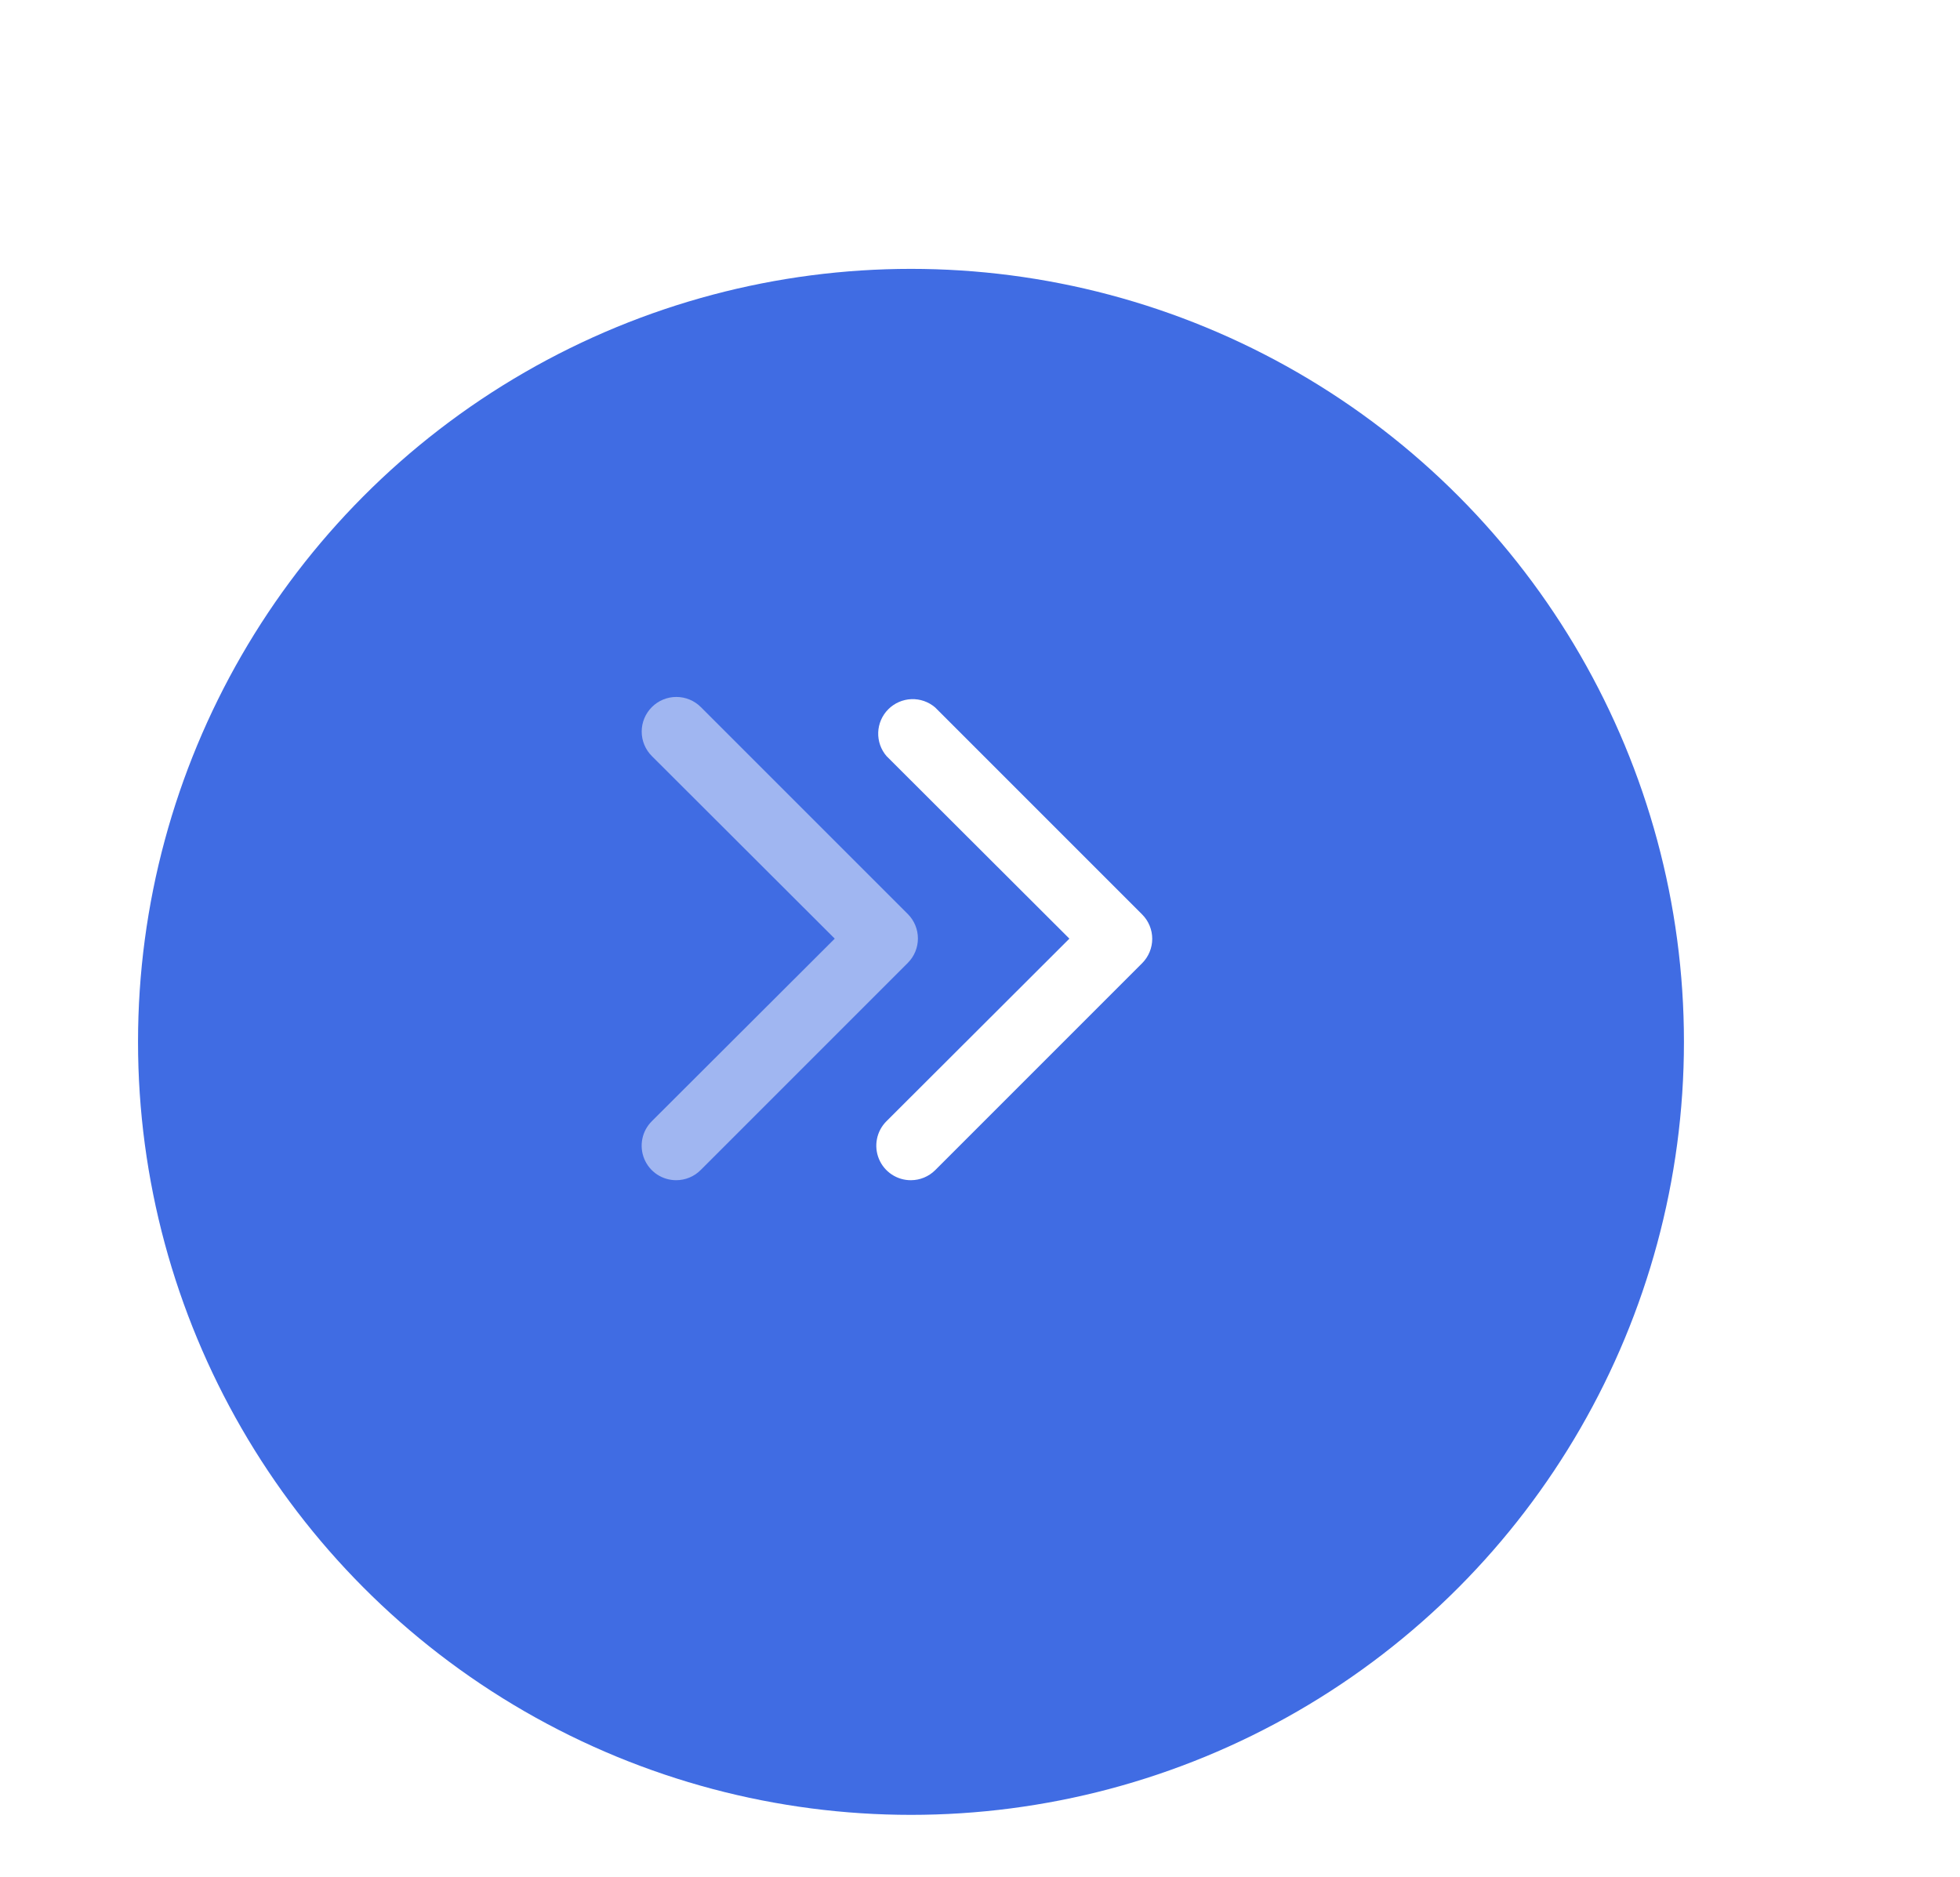 <svg width="71" height="68" viewBox="0 0 71 68" fill="none" xmlns="http://www.w3.org/2000/svg">
<g filter="url(#filter0_d_931_97)">
<circle cx="33" cy="33.739" r="28" fill="#406CE3"/>
</g>
<path d="M33 42.75C32.752 42.752 32.509 42.679 32.302 42.542C32.095 42.404 31.934 42.209 31.839 41.979C31.744 41.75 31.719 41.498 31.768 41.254C31.816 41.011 31.937 40.787 32.113 40.612L38.738 34L32.113 27.387C31.908 27.148 31.801 26.841 31.813 26.526C31.825 26.212 31.956 25.913 32.178 25.691C32.401 25.468 32.7 25.337 33.014 25.325C33.329 25.313 33.636 25.42 33.875 25.625L41.375 33.125C41.608 33.359 41.739 33.676 41.739 34.006C41.739 34.337 41.608 34.653 41.375 34.888L33.875 42.388C33.643 42.618 33.328 42.749 33 42.75Z" fill="white"/>
<path opacity="0.5" d="M24.5 42.75C24.252 42.751 24.009 42.679 23.802 42.542C23.595 42.404 23.434 42.209 23.339 41.979C23.244 41.75 23.219 41.498 23.268 41.254C23.316 41.011 23.437 40.787 23.613 40.612L30.238 34L23.613 27.387C23.378 27.152 23.245 26.833 23.245 26.5C23.245 26.167 23.378 25.848 23.613 25.613C23.848 25.377 24.168 25.245 24.5 25.245C24.833 25.245 25.153 25.377 25.388 25.613L32.888 33.112C33.121 33.347 33.251 33.663 33.251 33.994C33.251 34.324 33.121 34.641 32.888 34.875L25.388 42.375C25.272 42.493 25.134 42.587 24.982 42.651C24.829 42.716 24.666 42.749 24.5 42.75Z" fill="white"/>
<defs>
<filter id="filter0_d_931_97" x="-5" y="-0.261" width="76" height="76" filterUnits="userSpaceOnUse" color-interpolation-filters="sRGB">
<feFlood flood-opacity="0" result="BackgroundImageFix"/>
<feColorMatrix in="SourceAlpha" type="matrix" values="0 0 0 0 0 0 0 0 0 0 0 0 0 0 0 0 0 0 127 0" result="hardAlpha"/>
<feOffset dy="4"/>
<feGaussianBlur stdDeviation="5"/>
<feComposite in2="hardAlpha" operator="out"/>
<feColorMatrix type="matrix" values="0 0 0 0 0 0 0 0 0 0 0 0 0 0 0 0 0 0 0.25 0"/>
<feBlend mode="normal" in2="BackgroundImageFix" result="effect1_dropShadow_931_97"/>
<feBlend mode="normal" in="SourceGraphic" in2="effect1_dropShadow_931_97" result="shape"/>
</filter>
</defs>
</svg>
